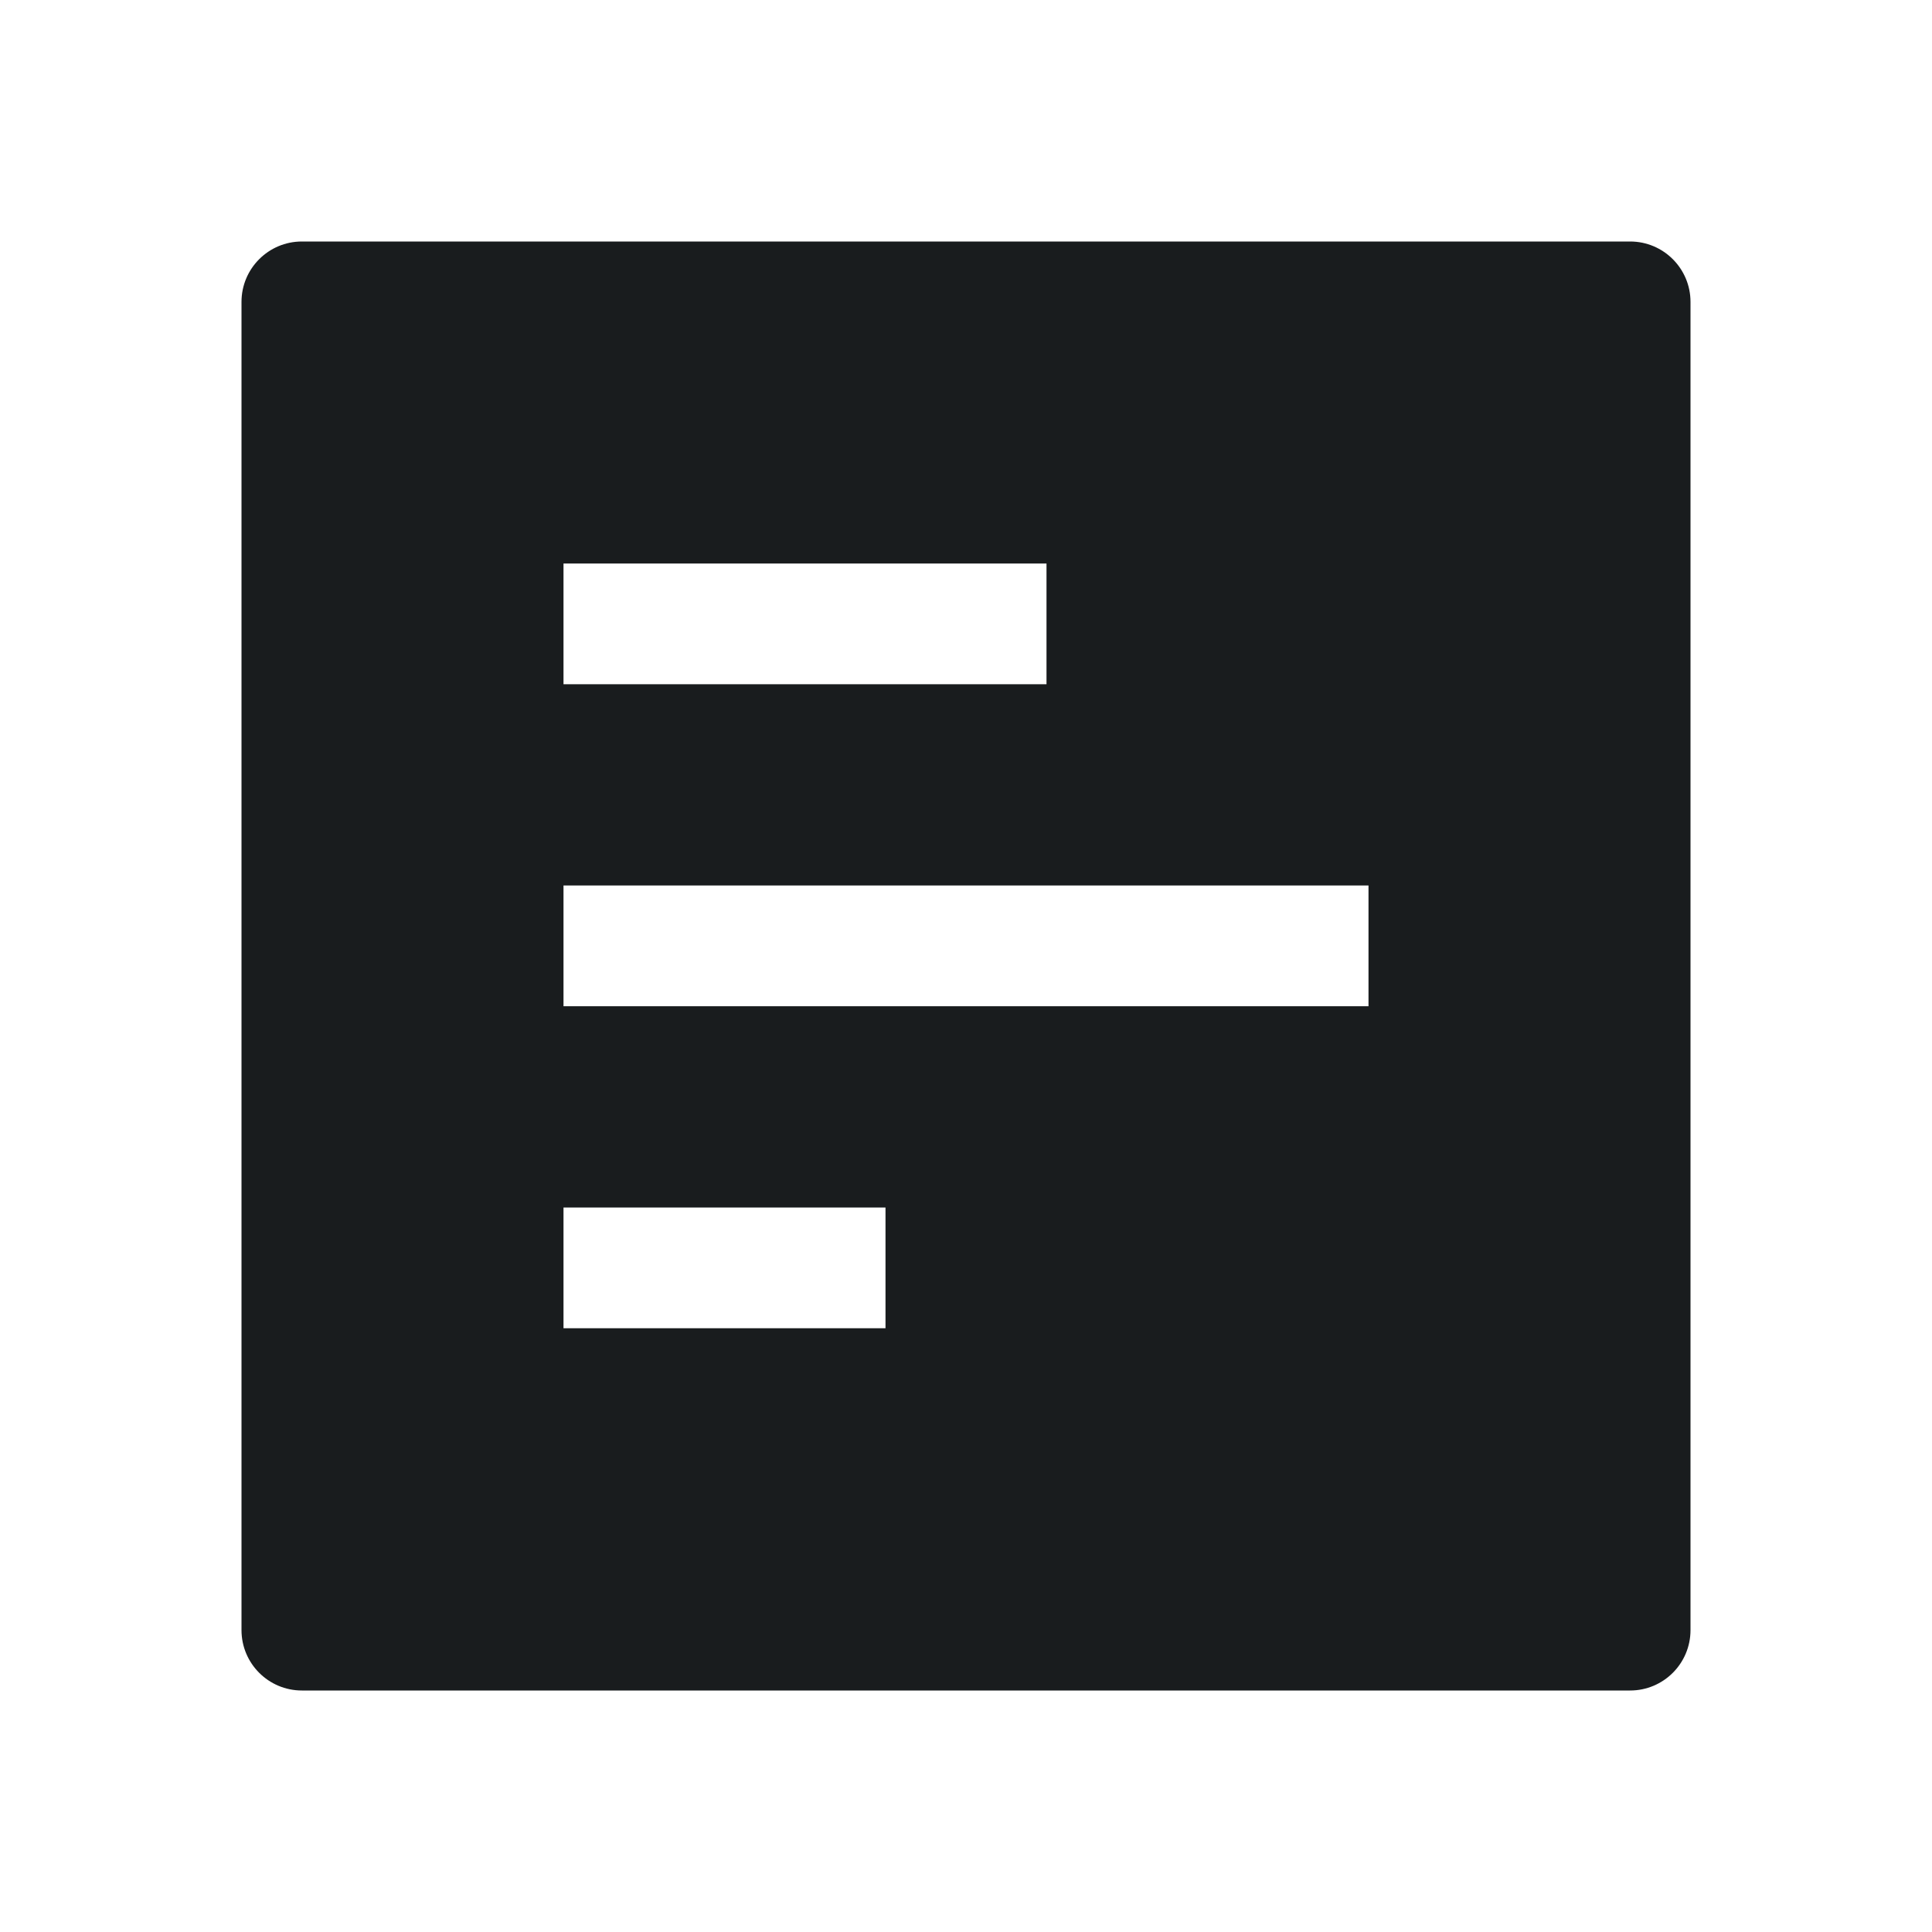 <svg width="24" height="24" viewBox="0 0 24 24" fill="none" xmlns="http://www.w3.org/2000/svg">
<path fill-rule="evenodd" clip-rule="evenodd" d="M3 3.75C3 3.336 3.336 3 3.75 3H20.25C20.664 3 21 3.336 21 3.75V20.25C21 20.664 20.664 21 20.25 21H3.75C3.336 21 3 20.664 3 20.25V3.75ZM7 16.5L11 16.5V15L7 15V16.5ZM13 8.5H7V7H13V8.5ZM7 12.5H17V11H7V12.5Z" fill="#191C1E"/>
</svg>
